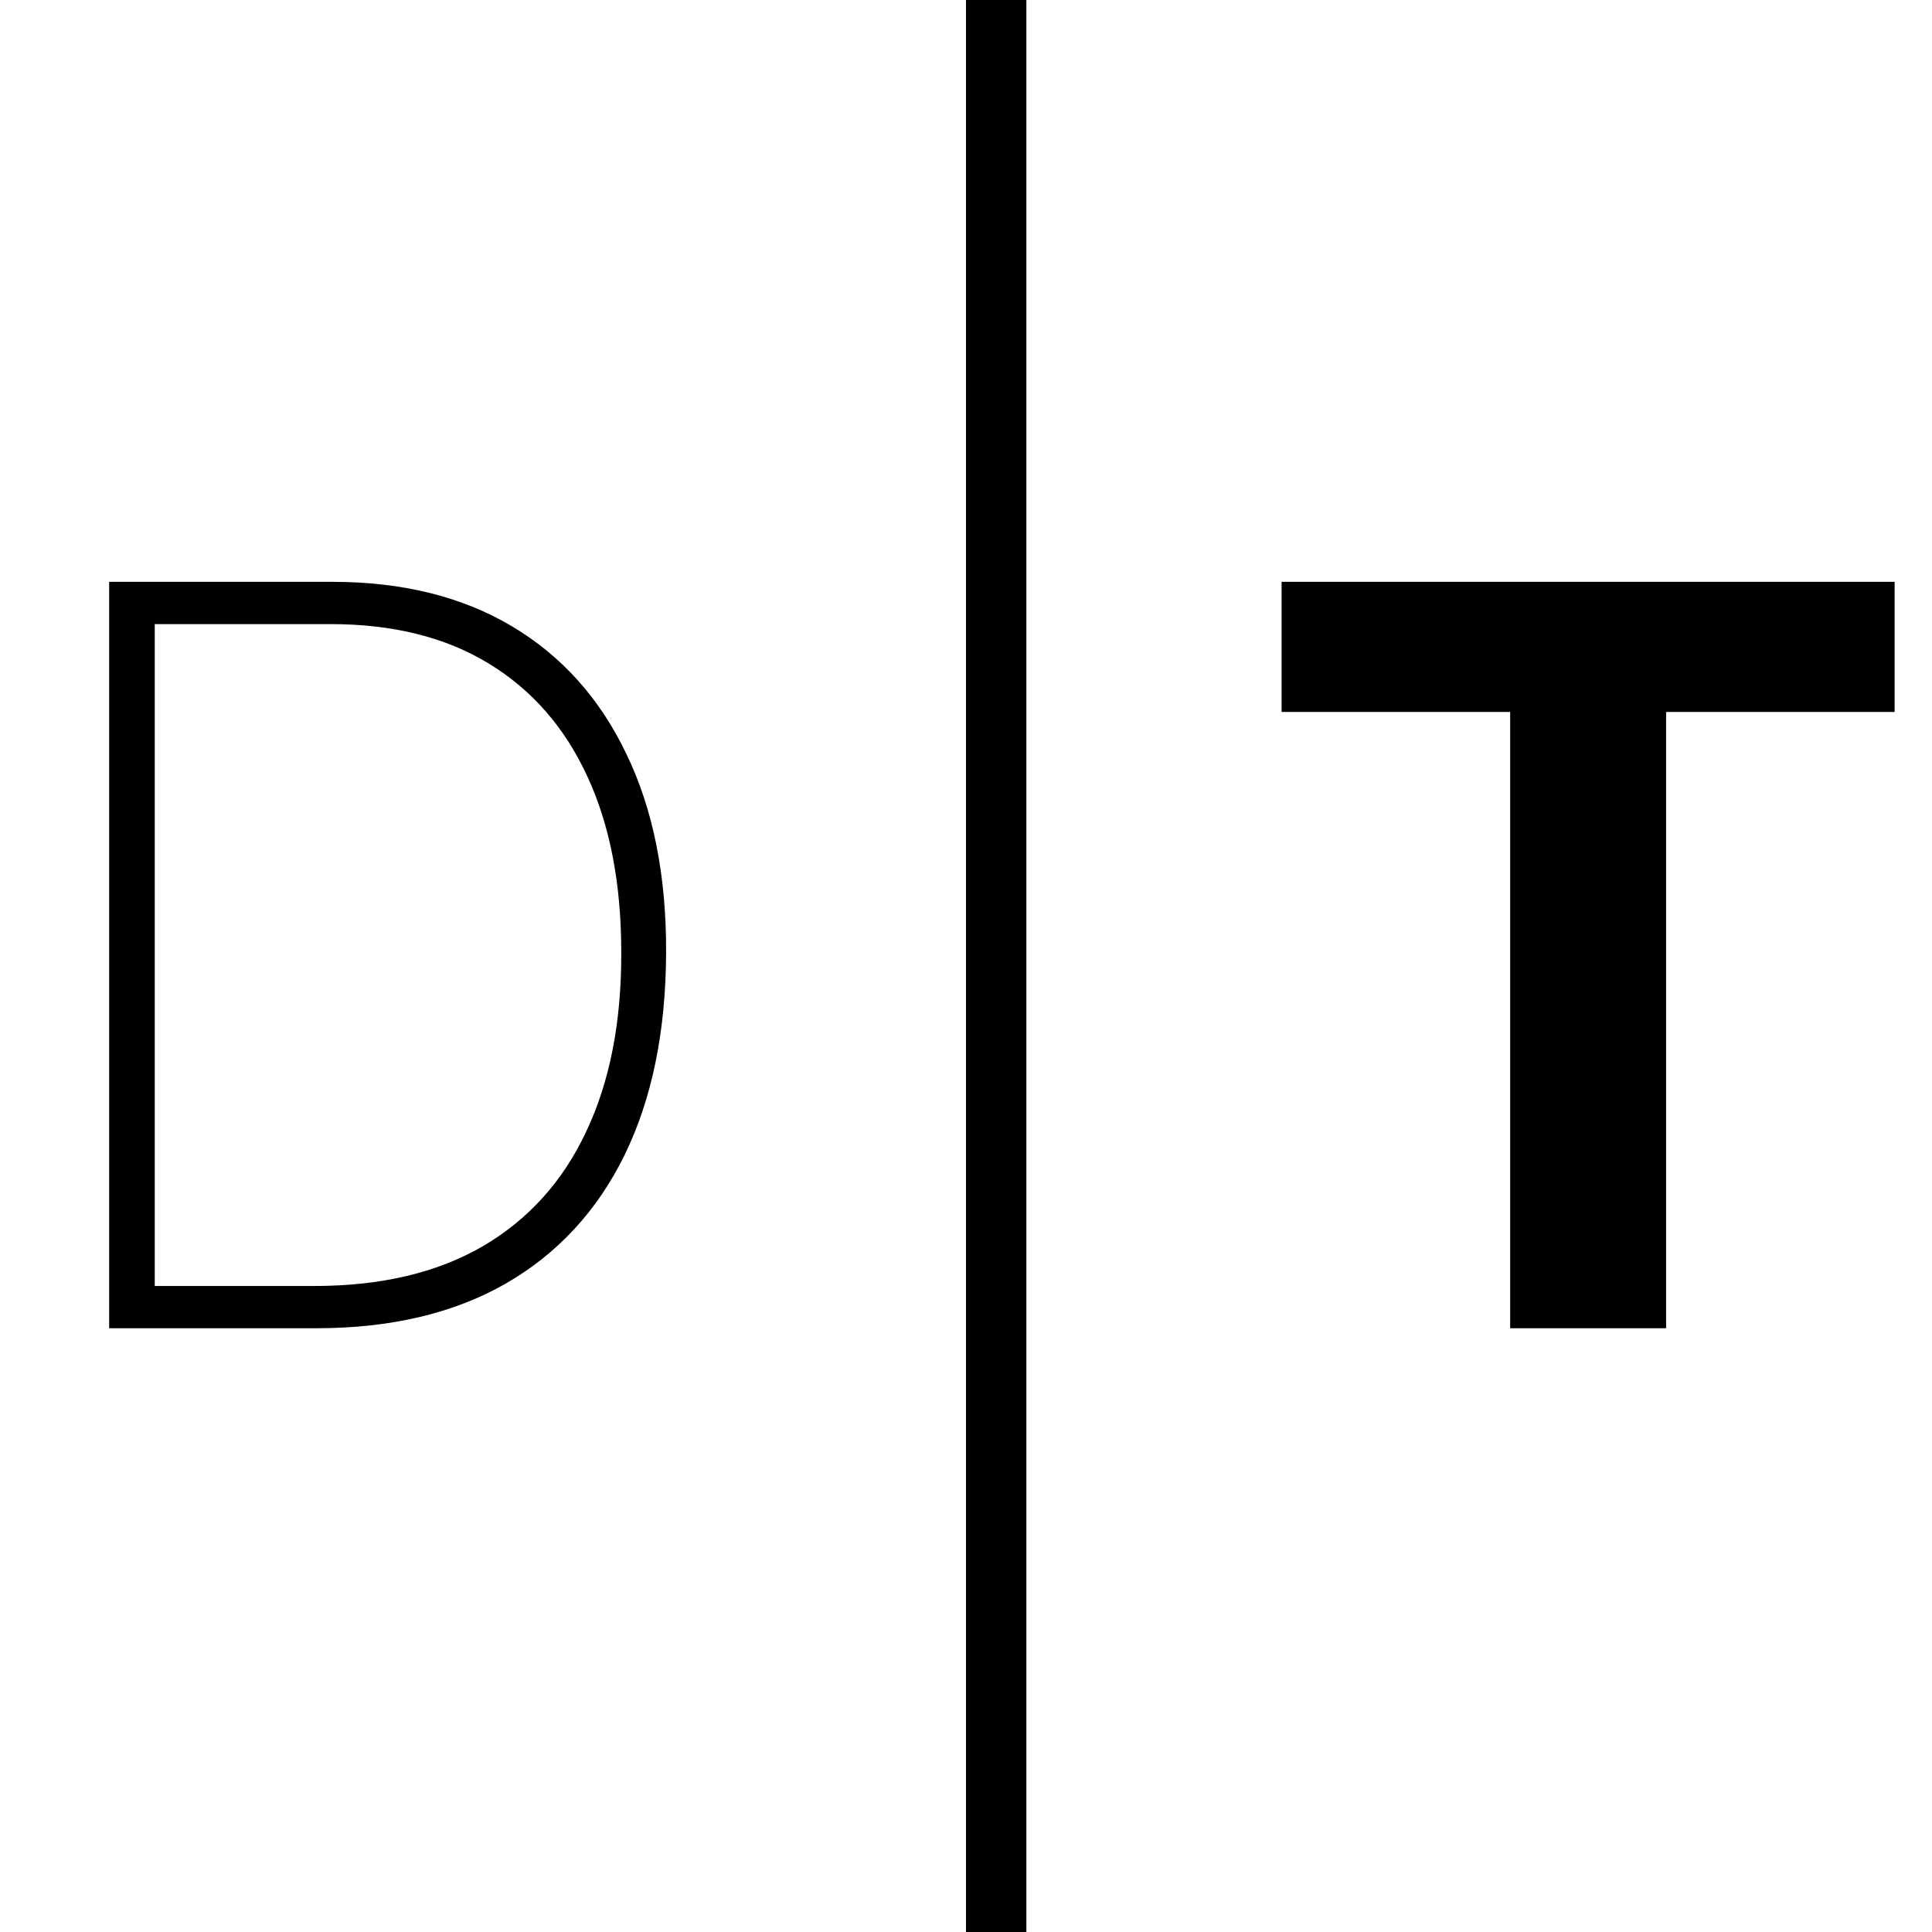 <svg width=" 100%" height=" 100%" viewBox="0 0 32 32" fill="none" xmlns="http://www.w3.org/2000/svg">
<path d="M5.237 22H1.808V9.637H5.503C6.662 9.637 7.654 9.882 8.479 10.373C9.304 10.864 9.936 11.569 10.374 12.486C10.817 13.4 11.037 14.496 11.033 15.776C11.028 17.084 10.799 18.203 10.344 19.133C9.89 20.058 9.232 20.769 8.37 21.264C7.509 21.755 6.465 22 5.237 22ZM2.563 21.3H5.207C6.31 21.3 7.239 21.081 7.996 20.642C8.753 20.199 9.324 19.566 9.71 18.741C10.101 17.915 10.294 16.927 10.29 15.776C10.29 14.641 10.103 13.669 9.729 12.861C9.354 12.047 8.809 11.424 8.093 10.989C7.38 10.554 6.507 10.337 5.473 10.337H2.563V21.3ZM21.227 11.792V9.637H31.381V11.792H27.596V22H25.013V11.792H21.227Z" fill="currentColor"/>
<path d="M16.5 0V32" stroke="currentColor"/>
</svg>
